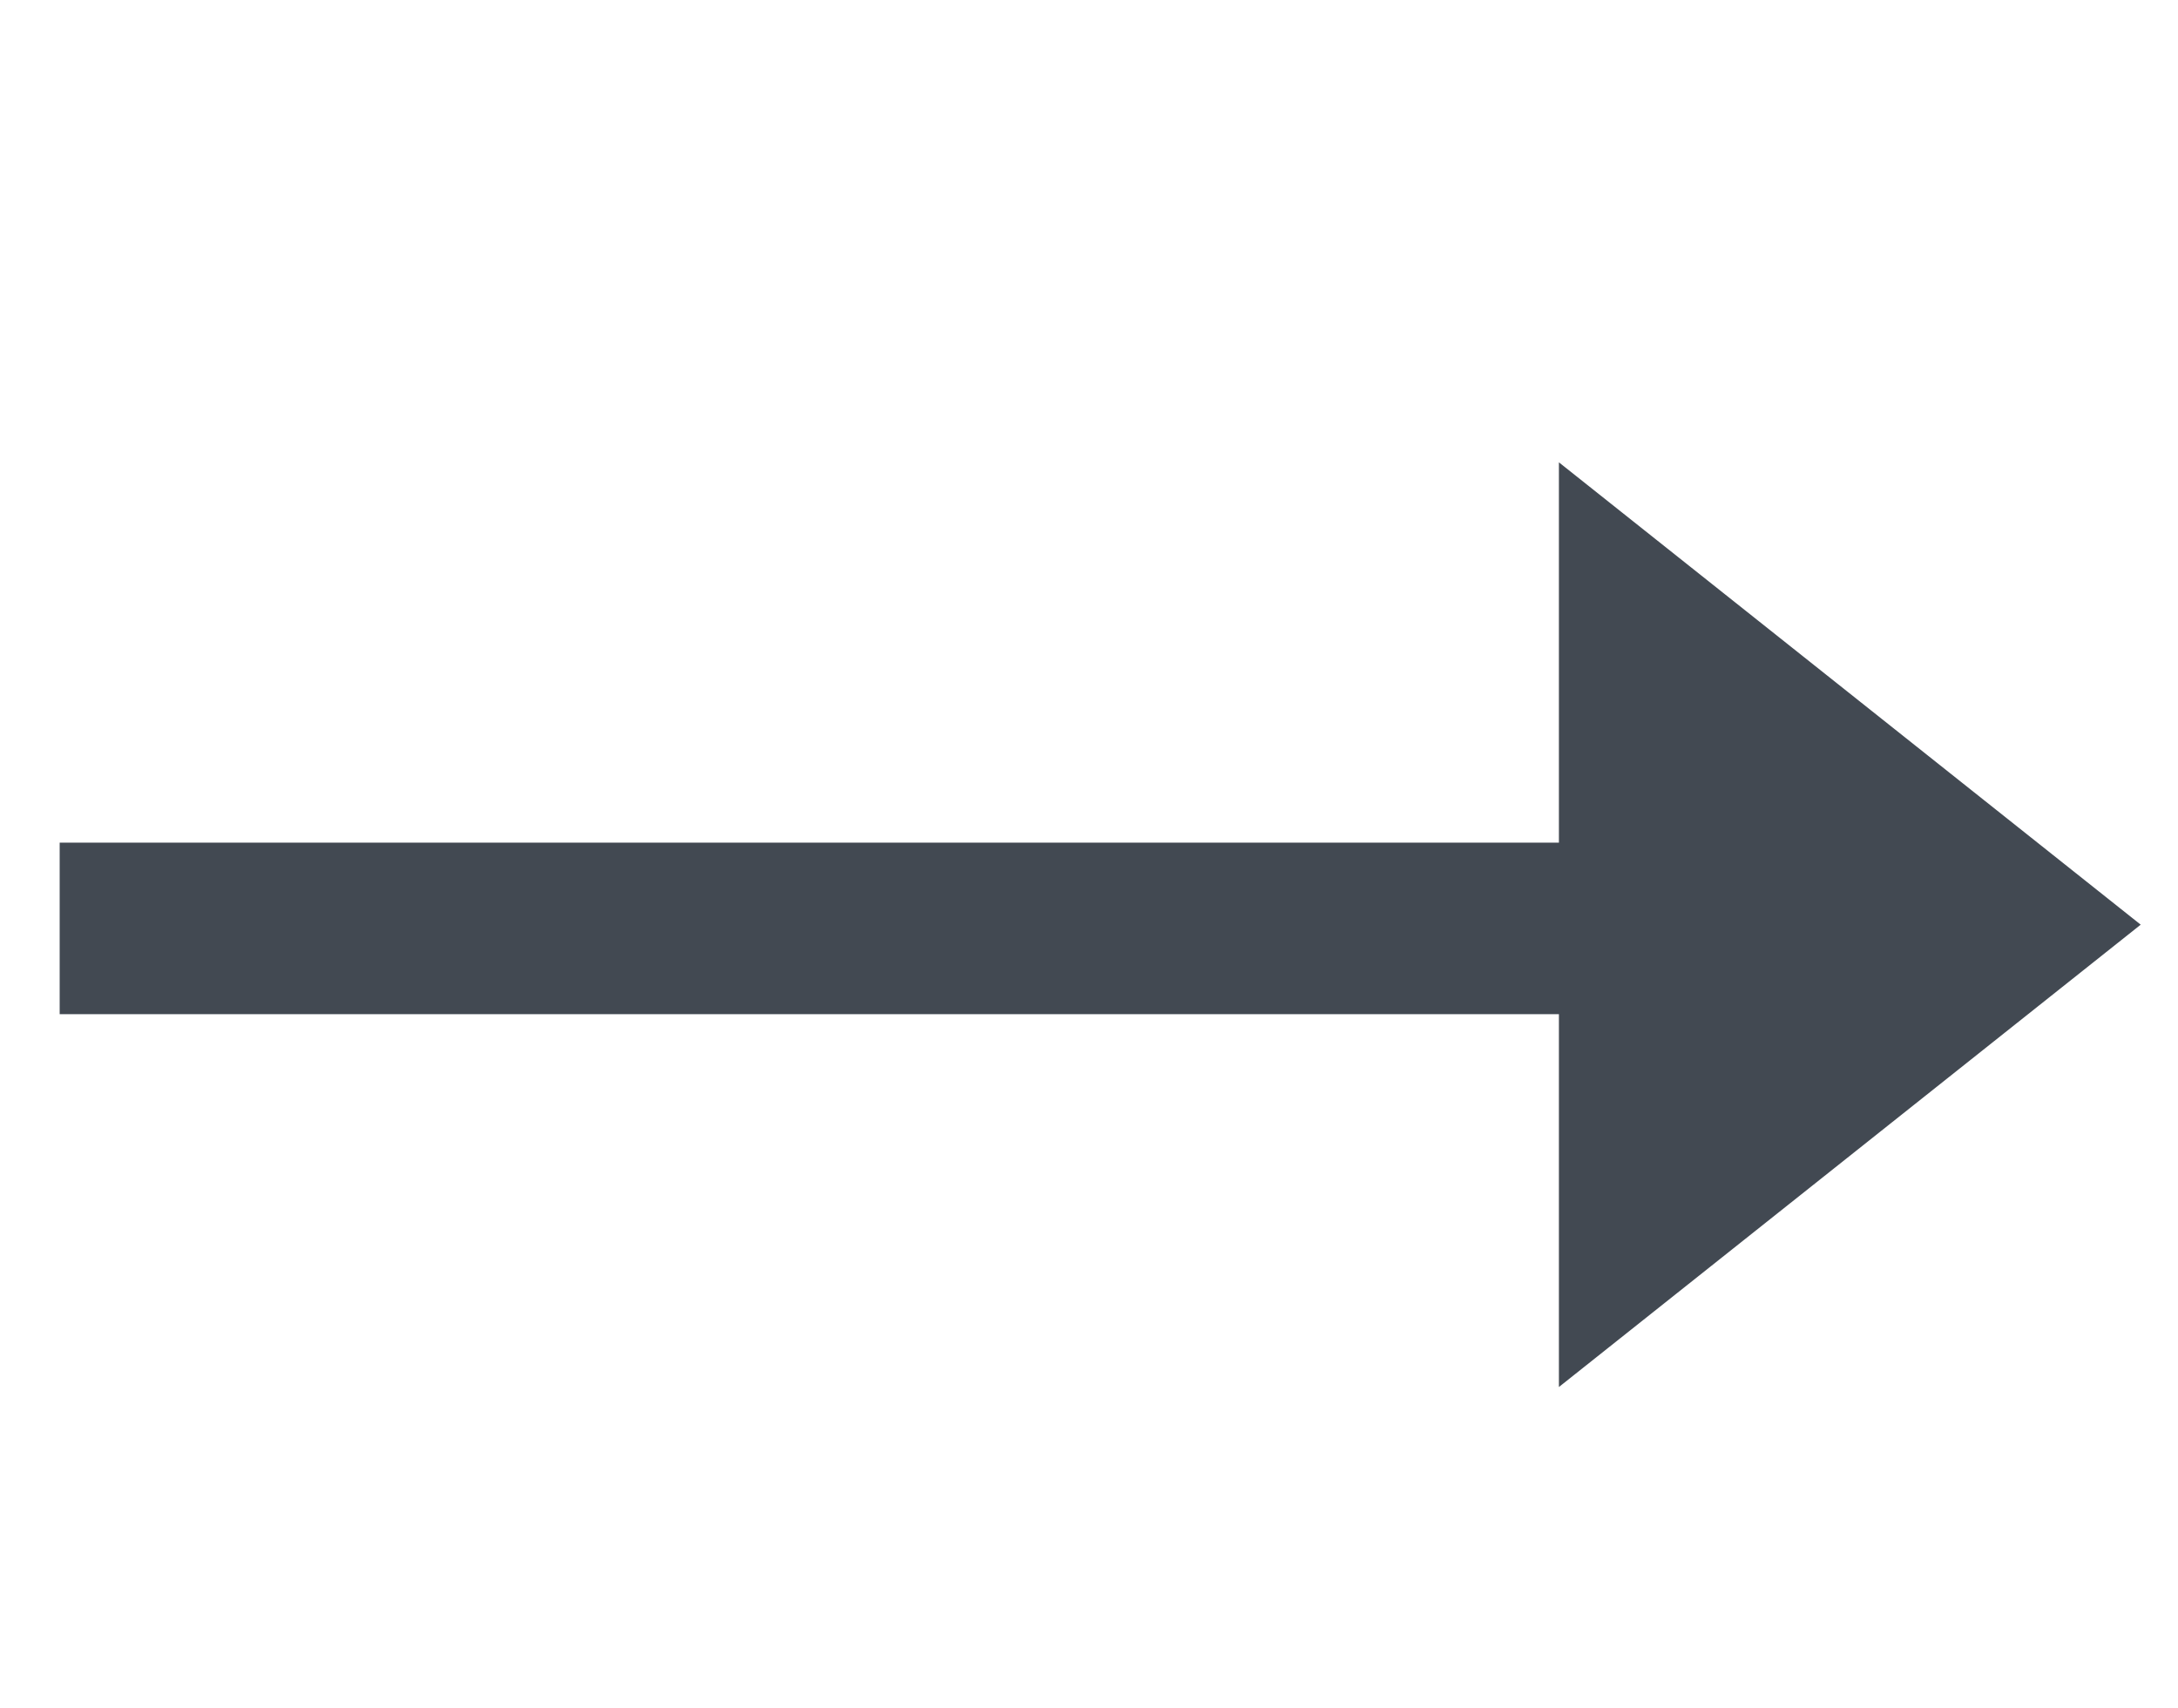 <?xml version="1.0" encoding="utf-8"?>
<!-- Generator: Adobe Illustrator 24.0.2, SVG Export Plug-In . SVG Version: 6.00 Build 0)  -->
<svg version="1.1" id="圖層_1" xmlns="http://www.w3.org/2000/svg" xmlns:xlink="http://www.w3.org/1999/xlink" x="0px" y="0px"
	 viewBox="0 0 29.2 22.9" style="enable-background:new 0 0 29.2 22.9;" xml:space="preserve">
<style type="text/css">
	.st0{fill:#424952;}
</style>
<polygon class="st0" points="28.7,12.4 20.9,6.2 20.9,11.3 0.8,11.3 0.8,13.6 20.9,13.6 20.9,18.6 "/>
</svg>
